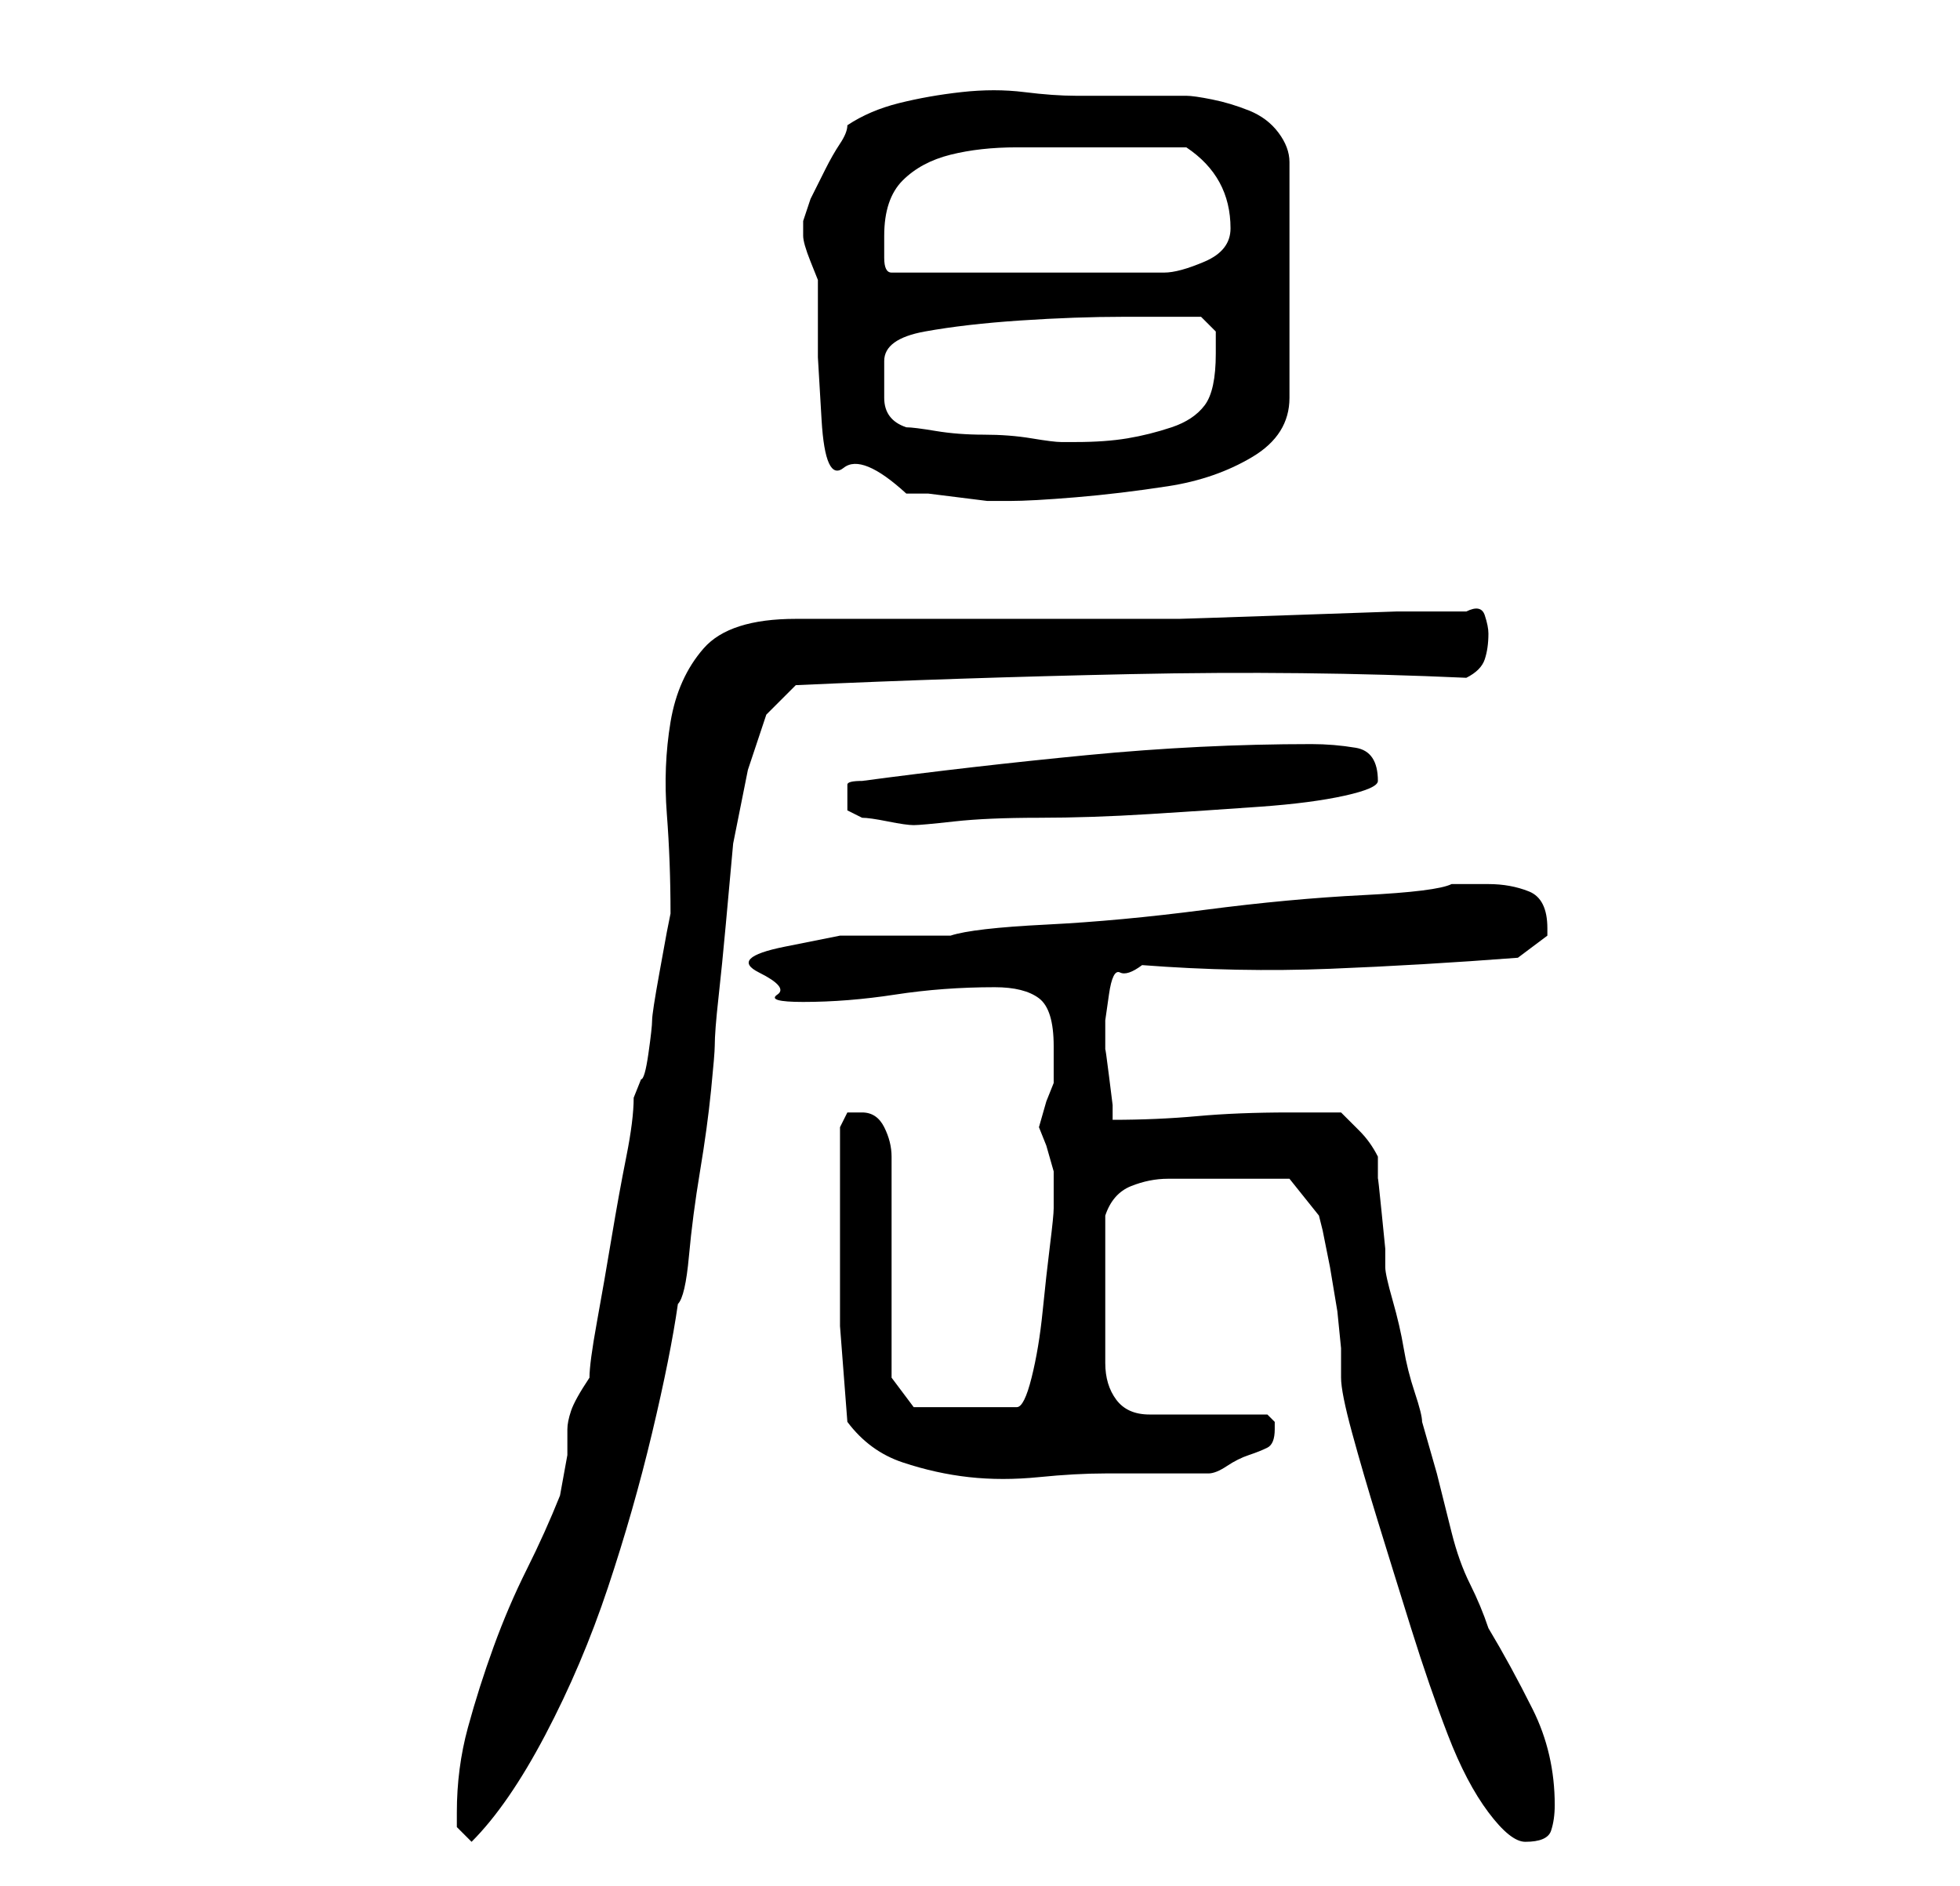 <?xml version="1.0" standalone="no"?>
<!DOCTYPE svg PUBLIC "-//W3C//DTD SVG 1.1//EN" "http://www.w3.org/Graphics/SVG/1.1/DTD/svg11.dtd" >
<svg xmlns="http://www.w3.org/2000/svg" xmlns:xlink="http://www.w3.org/1999/xlink" version="1.1" viewBox="-10 0 266 256">
   <path fill="currentColor"
d="M52 246v2t2 2q5 -5 10 -14.5t8.5 -20t6 -21t3.5 -17.5q1 -1 1.5 -6.5t1.5 -11.5t1.5 -11t0.5 -6q0 -2 0.5 -6.5t1 -10l1 -11t2 -10l2.5 -7.5t4 -4q22 -1 45.5 -1.5t45.5 0.5q2 -1 2.5 -2.5t0.5 -3.5q0 -1 -0.5 -2.5t-2.5 -0.5h-9.5t-14.5 0.5t-15 0.5h-10h-42
q-9 0 -12.5 4t-4.5 10t-0.5 12.5t0.5 13.5l-0.5 2.5t-1 5.5t-1 6.5t-0.5 4.5t-1 3.5l-1 2.5q0 3 -1 8t-2 11t-2 11.5t-1 7.5q-2 3 -2.5 4.5t-0.5 2.5v3.5t-1 5.5q-2 5 -4.5 10t-4.5 10.5t-3.5 11t-1.5 11.5zM158 160h4.5h2.5l4 5l0.5 2t1 5l1 6t0.5 5v2v2q0 2 1.5 7.5
t3.5 12t4.5 14.5t5 14.5t5.5 10.5t5 4q3 0 3.5 -1.5t0.5 -3.5q0 -7 -3 -13t-6 -11q-1 -3 -2.5 -6t-2.5 -7l-2 -8t-2 -7q0 -1 -1 -4t-1.5 -6t-1.5 -6.5t-1 -4.5v-2.5t-0.5 -5t-0.5 -4.5v-3q-1 -2 -2.5 -3.5l-2.5 -2.5h-7q-7 0 -12.5 0.5t-11.5 0.5v-2t-0.5 -4t-0.5 -3.5v-2.5
v-1.5t0.5 -3.5t1.5 -3t3 -1q13 1 25.5 0.5t25.5 -1.5l4 -3v-1q0 -4 -2.5 -5t-5.5 -1h-5q-2 1 -12 1.5t-21.5 2t-21.5 2t-13 1.5h-6.5h-8.5t-7.5 1.5t-3.5 3.5t2.5 3t3.5 1q6 0 12.5 -1t13.5 -1q4 0 6 1.5t2 6.5v5l-1 2.5t-1 3.5l1 2.5t1 3.5v5q0 1 -0.5 5t-1 9t-1.5 9t-2 4
h-14l-3 -4v-30q0 -2 -1 -4t-3 -2h-2t-1 2v13v14t1 13q3 4 7.5 5.5t9 2t9.5 0t9 -0.5h14q1 0 2.5 -1t3 -1.5t2.5 -1t1 -2.5v-0.5v-0.5l-0.5 -0.5l-0.5 -0.5h-3.5h-4.5h-4.5h-3.5q-3 0 -4.5 -2t-1.5 -5v-6v-5v-9q1 -3 3.5 -4t5 -1h5.5h4zM105 108v2t2 1q1 0 3.5 0.5t3.5 0.5
t5.5 -0.5t11.5 -0.5t15 -0.5t15 -1t11.5 -1.5t4.5 -2q0 -4 -3 -4.5t-6 -0.5q-15 0 -30.5 1.5t-30.5 3.5q-2 0 -2 0.5v1.5zM99 31v1q0 1 1 3.5l1 2.5v10.5t0.5 8.5t3 6.5t8.5 3.5h3t4 0.5t4 0.5h3q3 0 9 -0.5t12.5 -1.5t11.5 -4t5 -8v-32q0 -2 -1.5 -4t-4 -3t-5 -1.5
t-3.5 -0.5h-15q-3 0 -7 -0.5t-8.5 0t-8.5 1.5t-7 3q0 1 -1 2.5t-2 3.5l-2 4t-1 3v1zM113 58q-3 -1 -3 -4v-5q0 -3 5.5 -4t13 -1.5t14 -0.5h7.5h3t2 2v3q0 5 -1.5 7t-4.5 3t-6 1.5t-7 0.5h-1.5h-0.5q-1 0 -4 -0.5t-6.5 -0.5t-6.5 -0.5t-4 -0.5zM110 32q0 -5 2.5 -7.5
t6.5 -3.5t9 -1h8h3h4.5h4.5h3q6 4 6 11q0 3 -3.5 4.5t-5.5 1.5h-37q-1 0 -1 -2v-3z" />
</svg>
